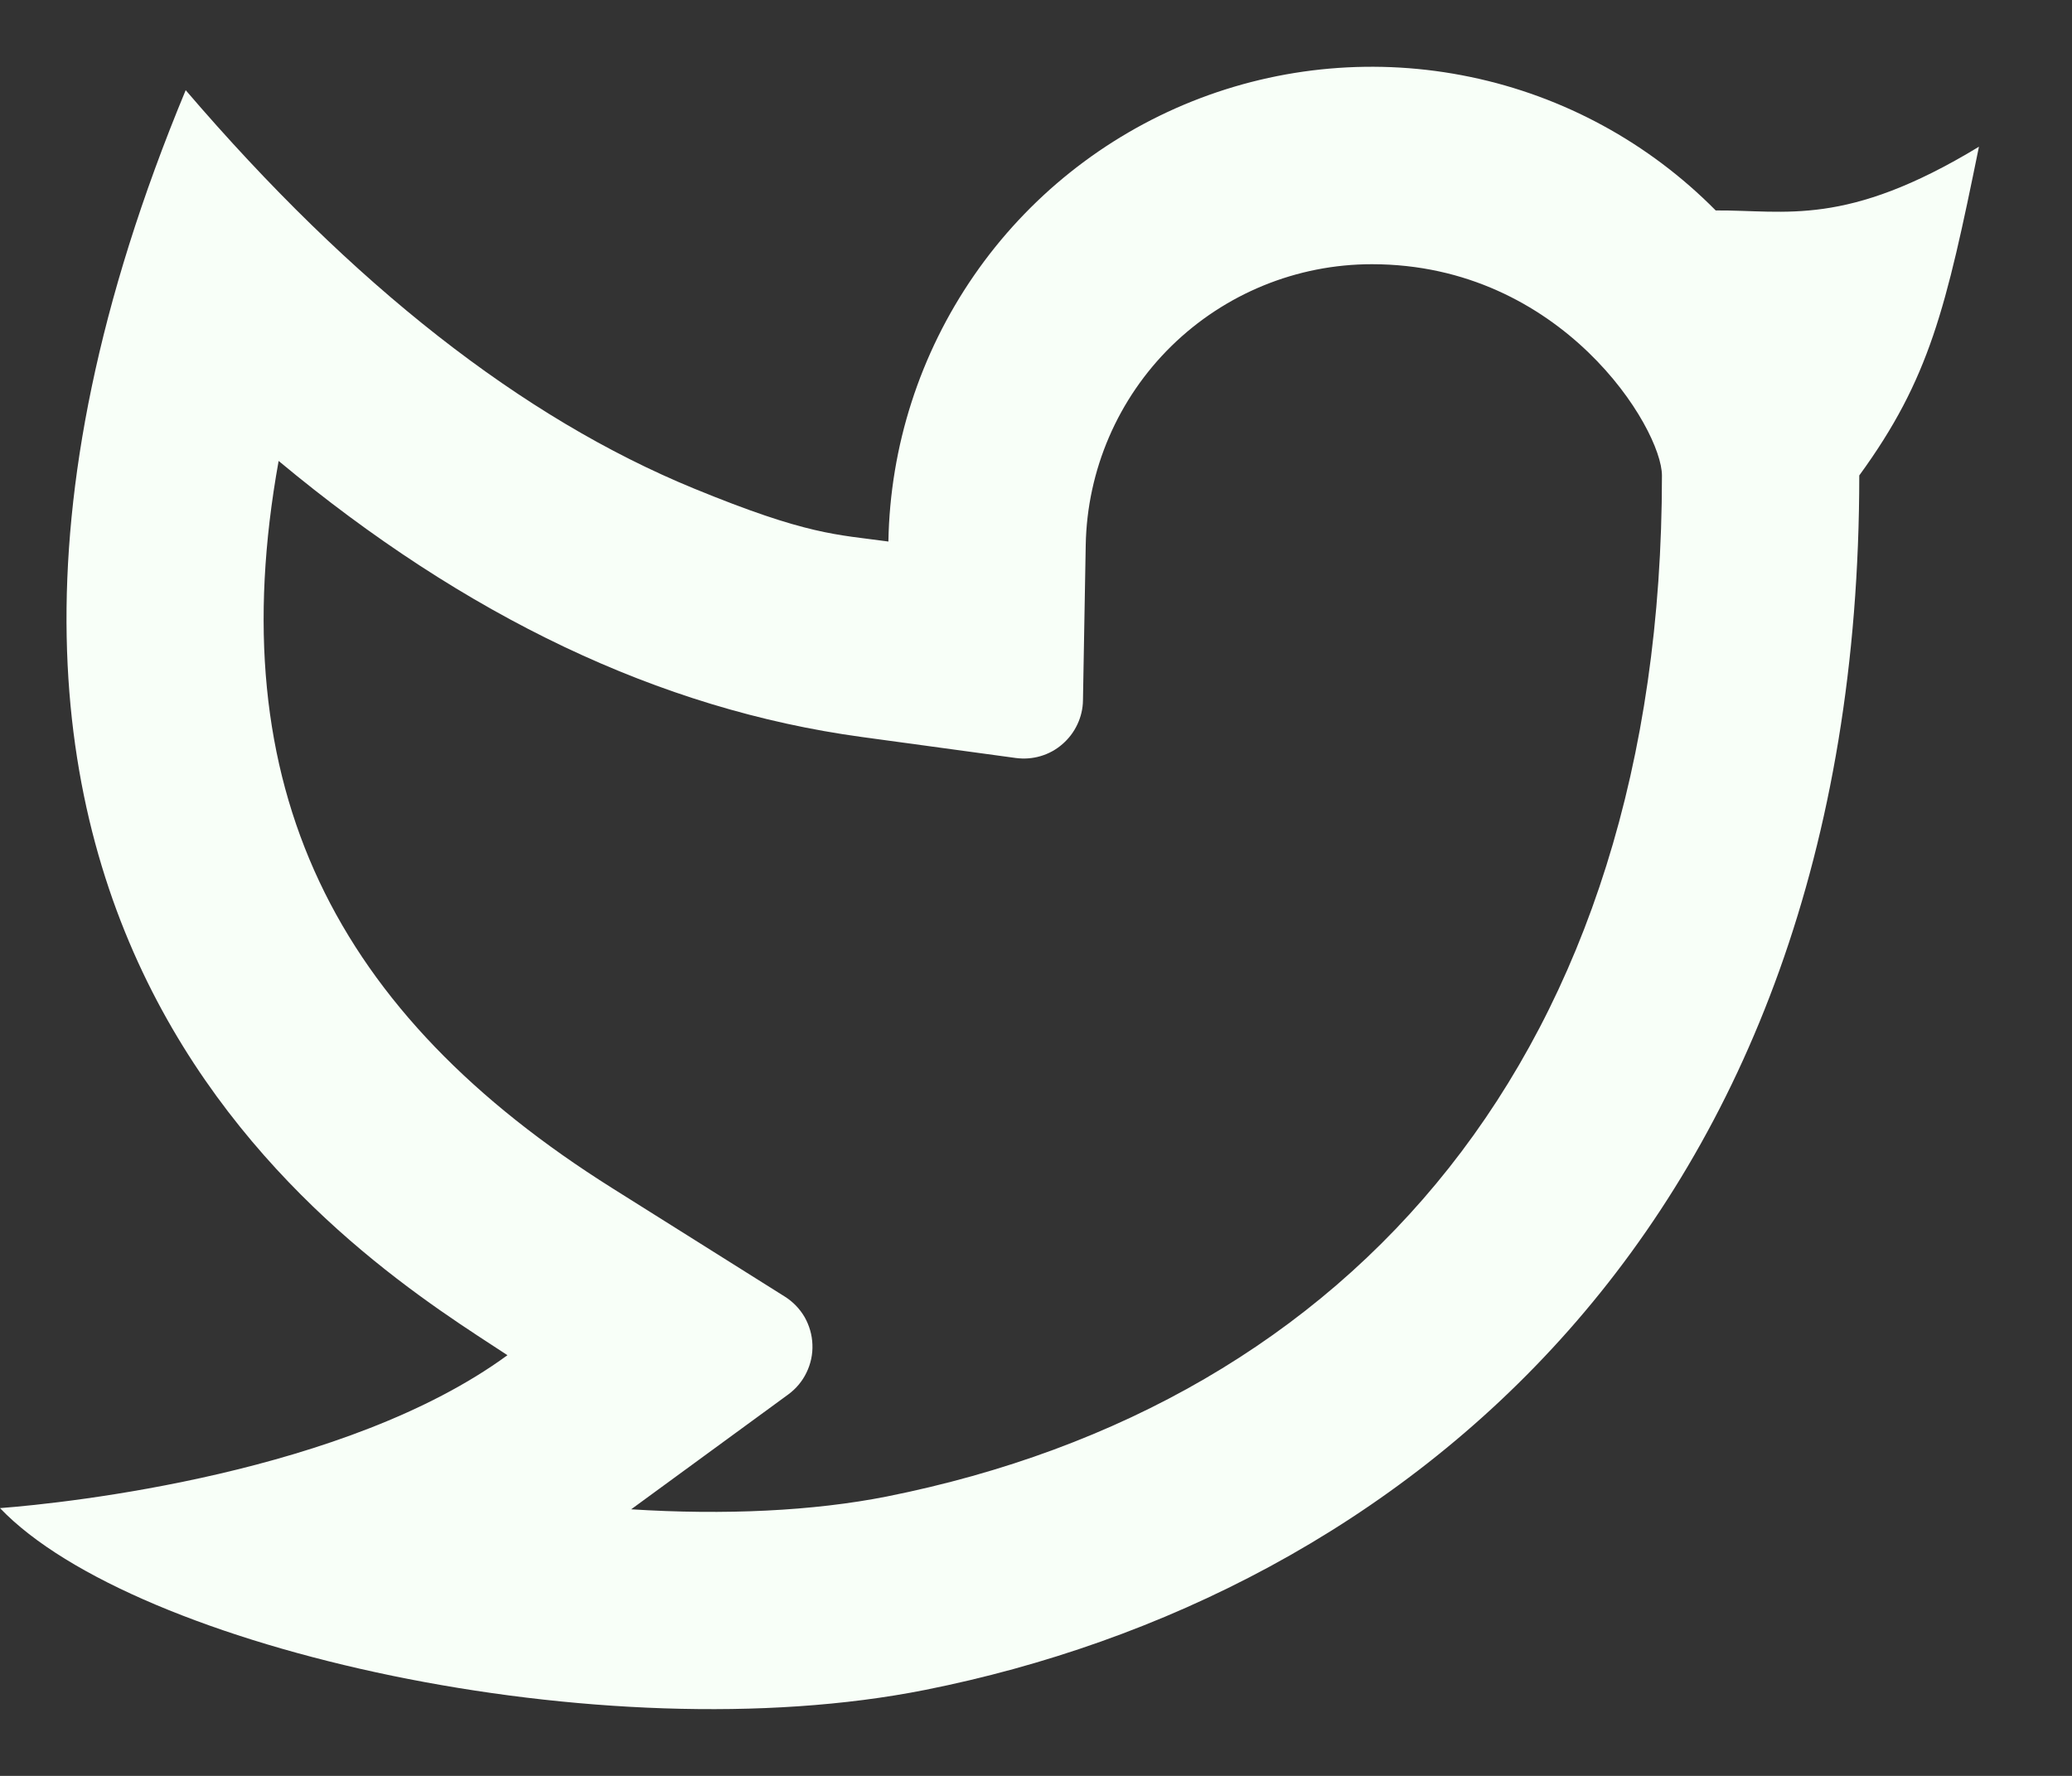 <svg width="21" height="18" viewBox="0 0 21 18" fill="none" xmlns="http://www.w3.org/2000/svg">
<rect x="0" y="0" width="21" height="18" fill="#333333" stroke="none"/>
<path d="M13.904 2.678C13.144 2.678 12.415 2.976 11.872 3.508C11.33 4.04 11.018 4.764 11.004 5.524L10.976 7.099C10.975 7.184 10.955 7.267 10.919 7.343C10.883 7.42 10.831 7.488 10.767 7.543C10.703 7.599 10.628 7.64 10.546 7.664C10.465 7.688 10.38 7.694 10.296 7.683L8.734 7.47C6.681 7.19 4.713 6.245 2.824 4.672C2.227 7.982 3.394 10.275 6.207 12.044L7.954 13.142C8.037 13.194 8.106 13.266 8.155 13.35C8.203 13.435 8.231 13.531 8.234 13.629C8.238 13.726 8.217 13.824 8.174 13.912C8.132 14 8.068 14.076 7.989 14.134L6.397 15.298C7.344 15.358 8.243 15.316 8.989 15.168C13.707 14.226 16.844 10.676 16.844 4.82C16.844 4.342 15.831 2.678 13.904 2.678ZM9.004 5.488C9.021 4.524 9.323 3.587 9.871 2.793C10.418 2 11.188 1.385 12.083 1.027C12.978 0.669 13.959 0.583 14.903 0.78C15.847 0.976 16.711 1.447 17.389 2.133C18.1 2.128 18.705 2.308 20.057 1.487C19.723 3.127 19.557 3.84 18.844 4.819C18.844 12.46 14.147 16.177 9.38 17.128C6.113 17.78 1.36 16.709 0 15.286C0.693 15.233 3.513 14.93 5.143 13.736C3.763 12.826 -1.725 9.596 1.882 0.914C3.575 2.891 5.292 4.236 7.032 4.951C8.189 5.426 8.474 5.416 9.005 5.489L9.004 5.488Z" fill="#F8FFF8"/>
</svg>
